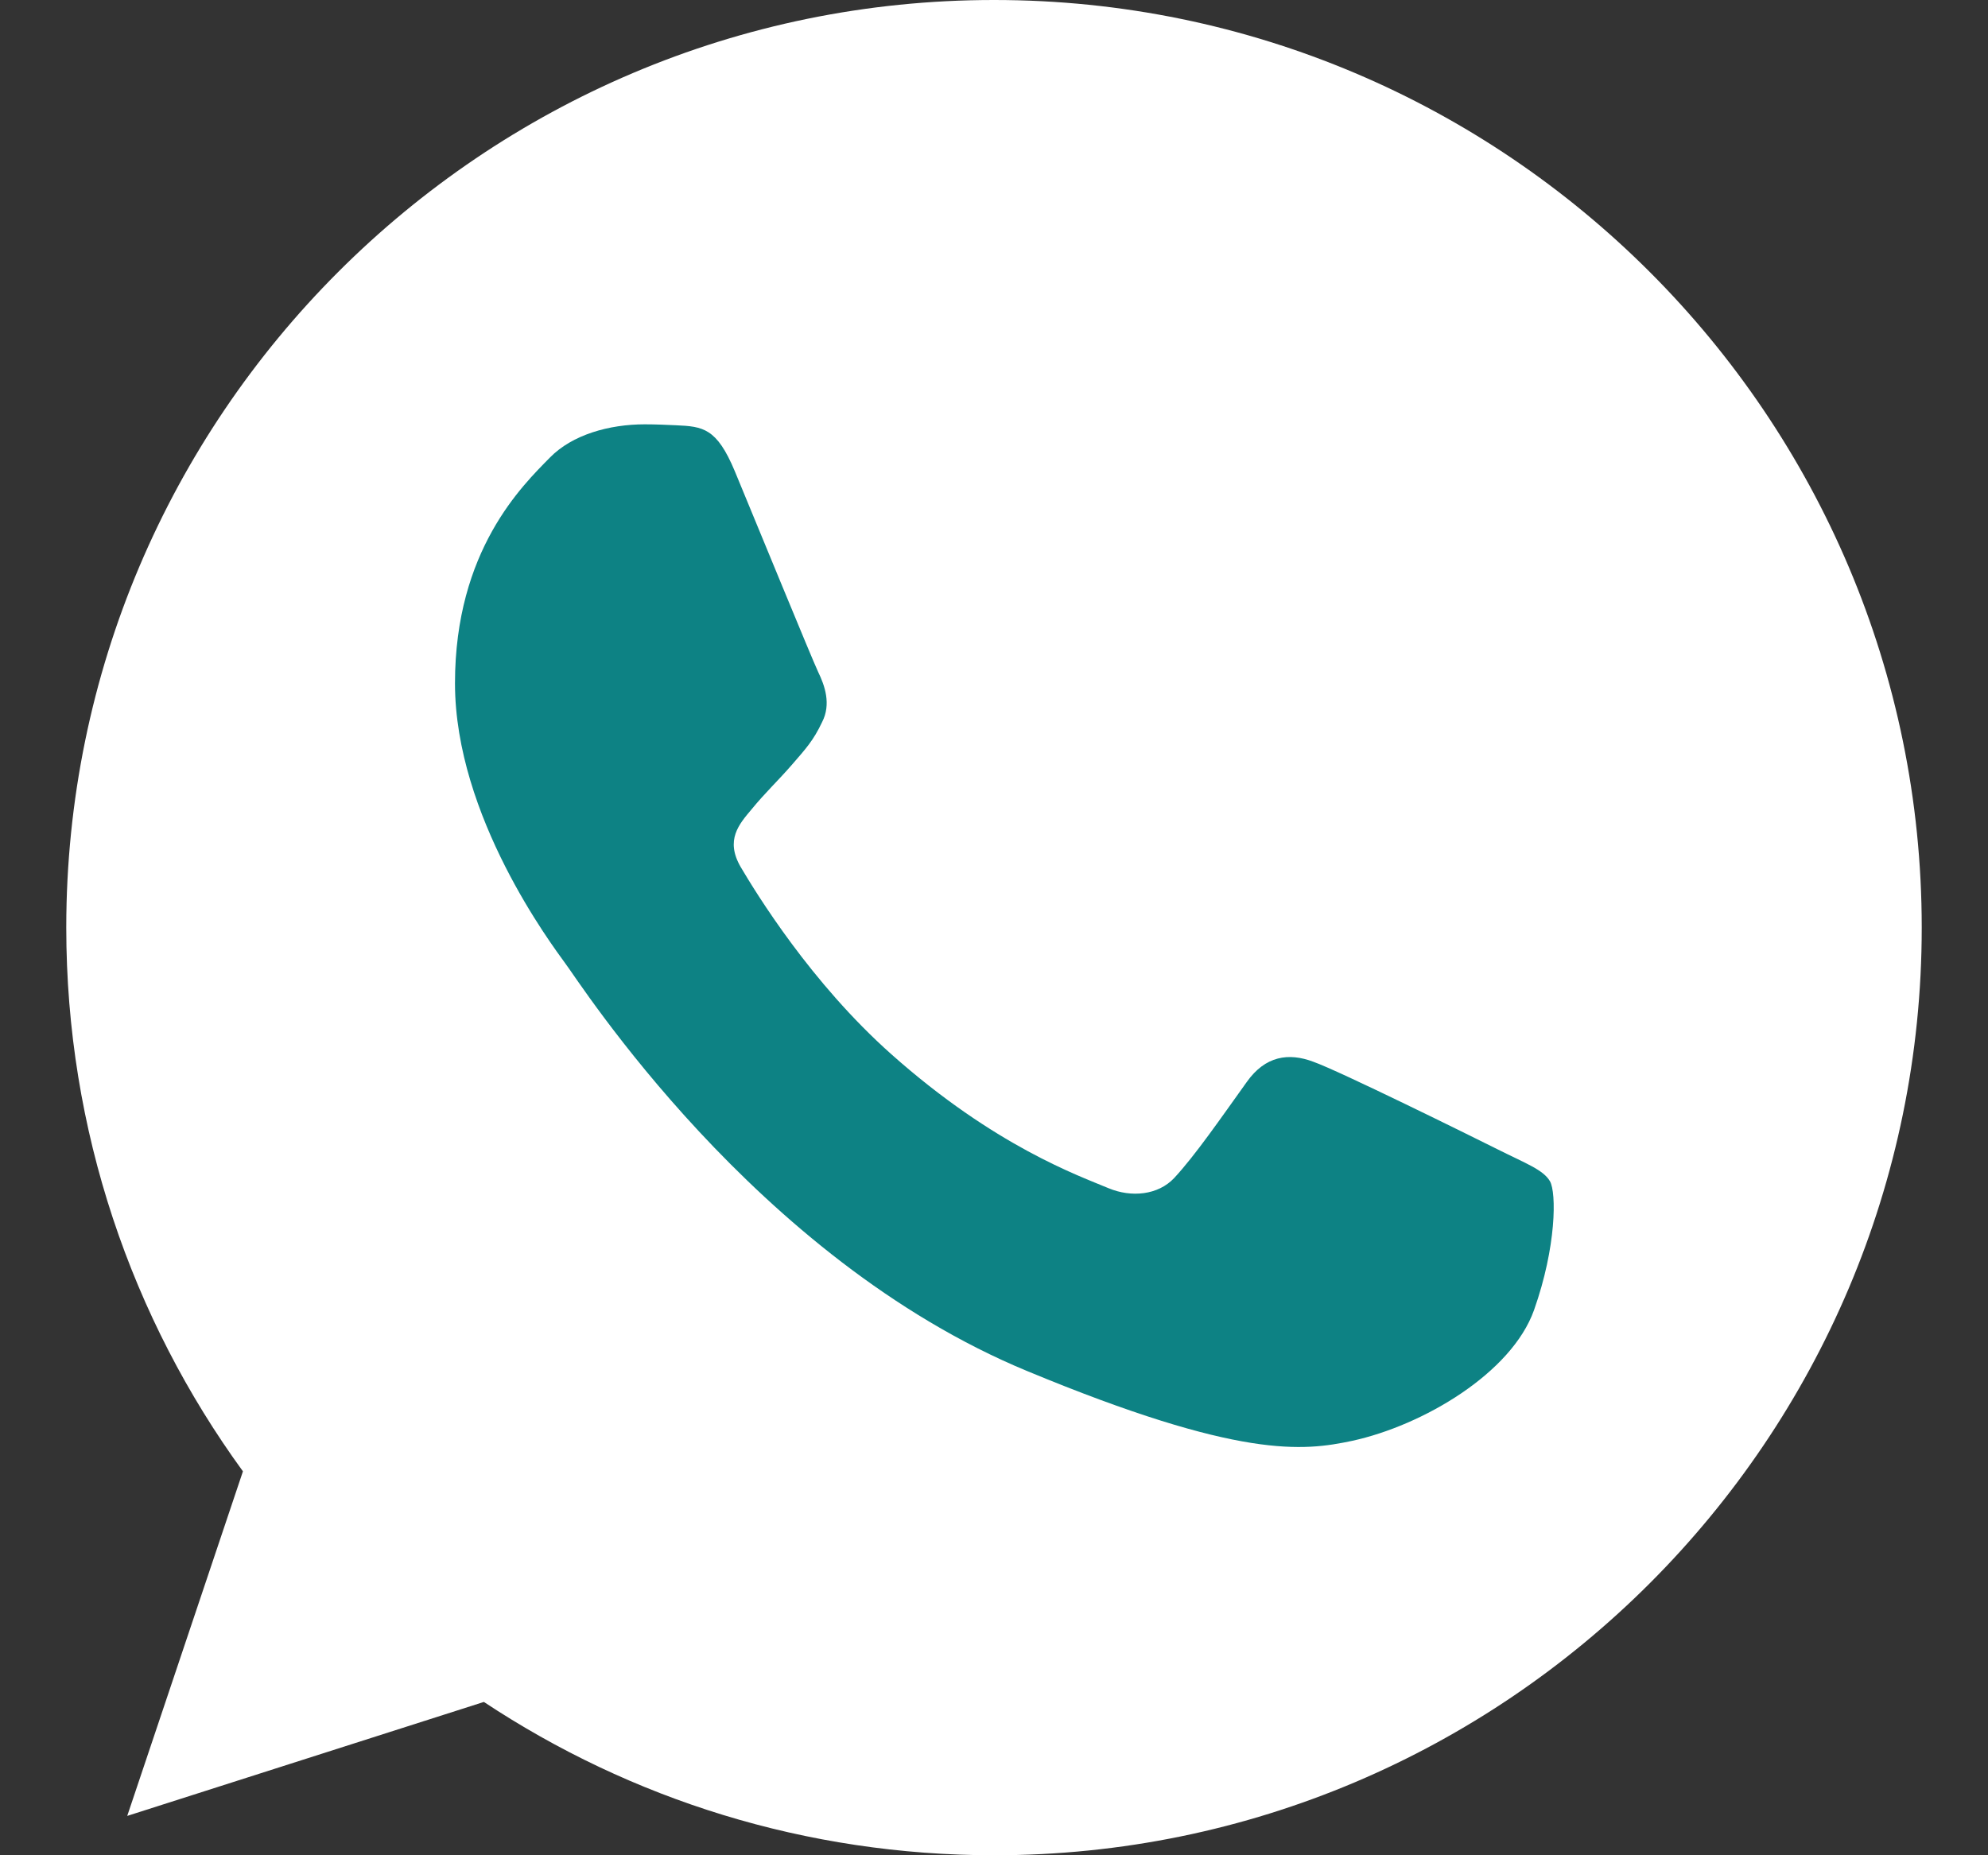 <svg width="15" height="14" viewBox="0 0 15 14" fill="none" xmlns="http://www.w3.org/2000/svg">
<rect x="0" y="0" width="15" height="14" fill="#333333" stroke="none"/>
<g clip-path="url(#clip0_7589_122181)">
<path d="M7.502 0H7.498C3.639 0 0.5 3.139 0.5 7C0.5 8.531 0.994 9.95 1.833 11.103L0.96 13.703L3.651 12.843C4.758 13.576 6.078 14 7.502 14C11.361 14 14.5 10.86 14.5 7C14.5 3.14 11.361 0 7.502 0Z" fill="white"/>
<path d="M11.575 9.885C11.406 10.362 10.736 10.757 10.201 10.873C9.836 10.95 9.358 11.013 7.75 10.346C5.692 9.494 4.368 7.403 4.264 7.268C4.166 7.132 3.433 6.161 3.433 5.156C3.433 4.152 3.943 3.663 4.149 3.453C4.318 3.28 4.597 3.202 4.865 3.202C4.951 3.202 5.029 3.206 5.099 3.209C5.305 3.218 5.408 3.23 5.544 3.555C5.713 3.962 6.124 4.966 6.173 5.07C6.223 5.173 6.273 5.313 6.203 5.449C6.137 5.589 6.079 5.651 5.976 5.77C5.873 5.889 5.775 5.98 5.671 6.107C5.577 6.219 5.47 6.338 5.589 6.543C5.708 6.744 6.119 7.416 6.725 7.955C7.506 8.65 8.14 8.872 8.366 8.967C8.535 9.037 8.737 9.02 8.86 8.889C9.017 8.72 9.21 8.44 9.407 8.165C9.547 7.967 9.724 7.942 9.909 8.012C10.098 8.078 11.098 8.572 11.304 8.675C11.509 8.778 11.645 8.827 11.695 8.914C11.744 9 11.744 9.407 11.575 9.885Z" fill="#0D8284"/>
</g>
<defs>
<clipPath id="clip0_7589_122181">
<rect width="14" height="14" fill="white" transform="translate(0.5)"/>
</clipPath>
</defs>
</svg>
